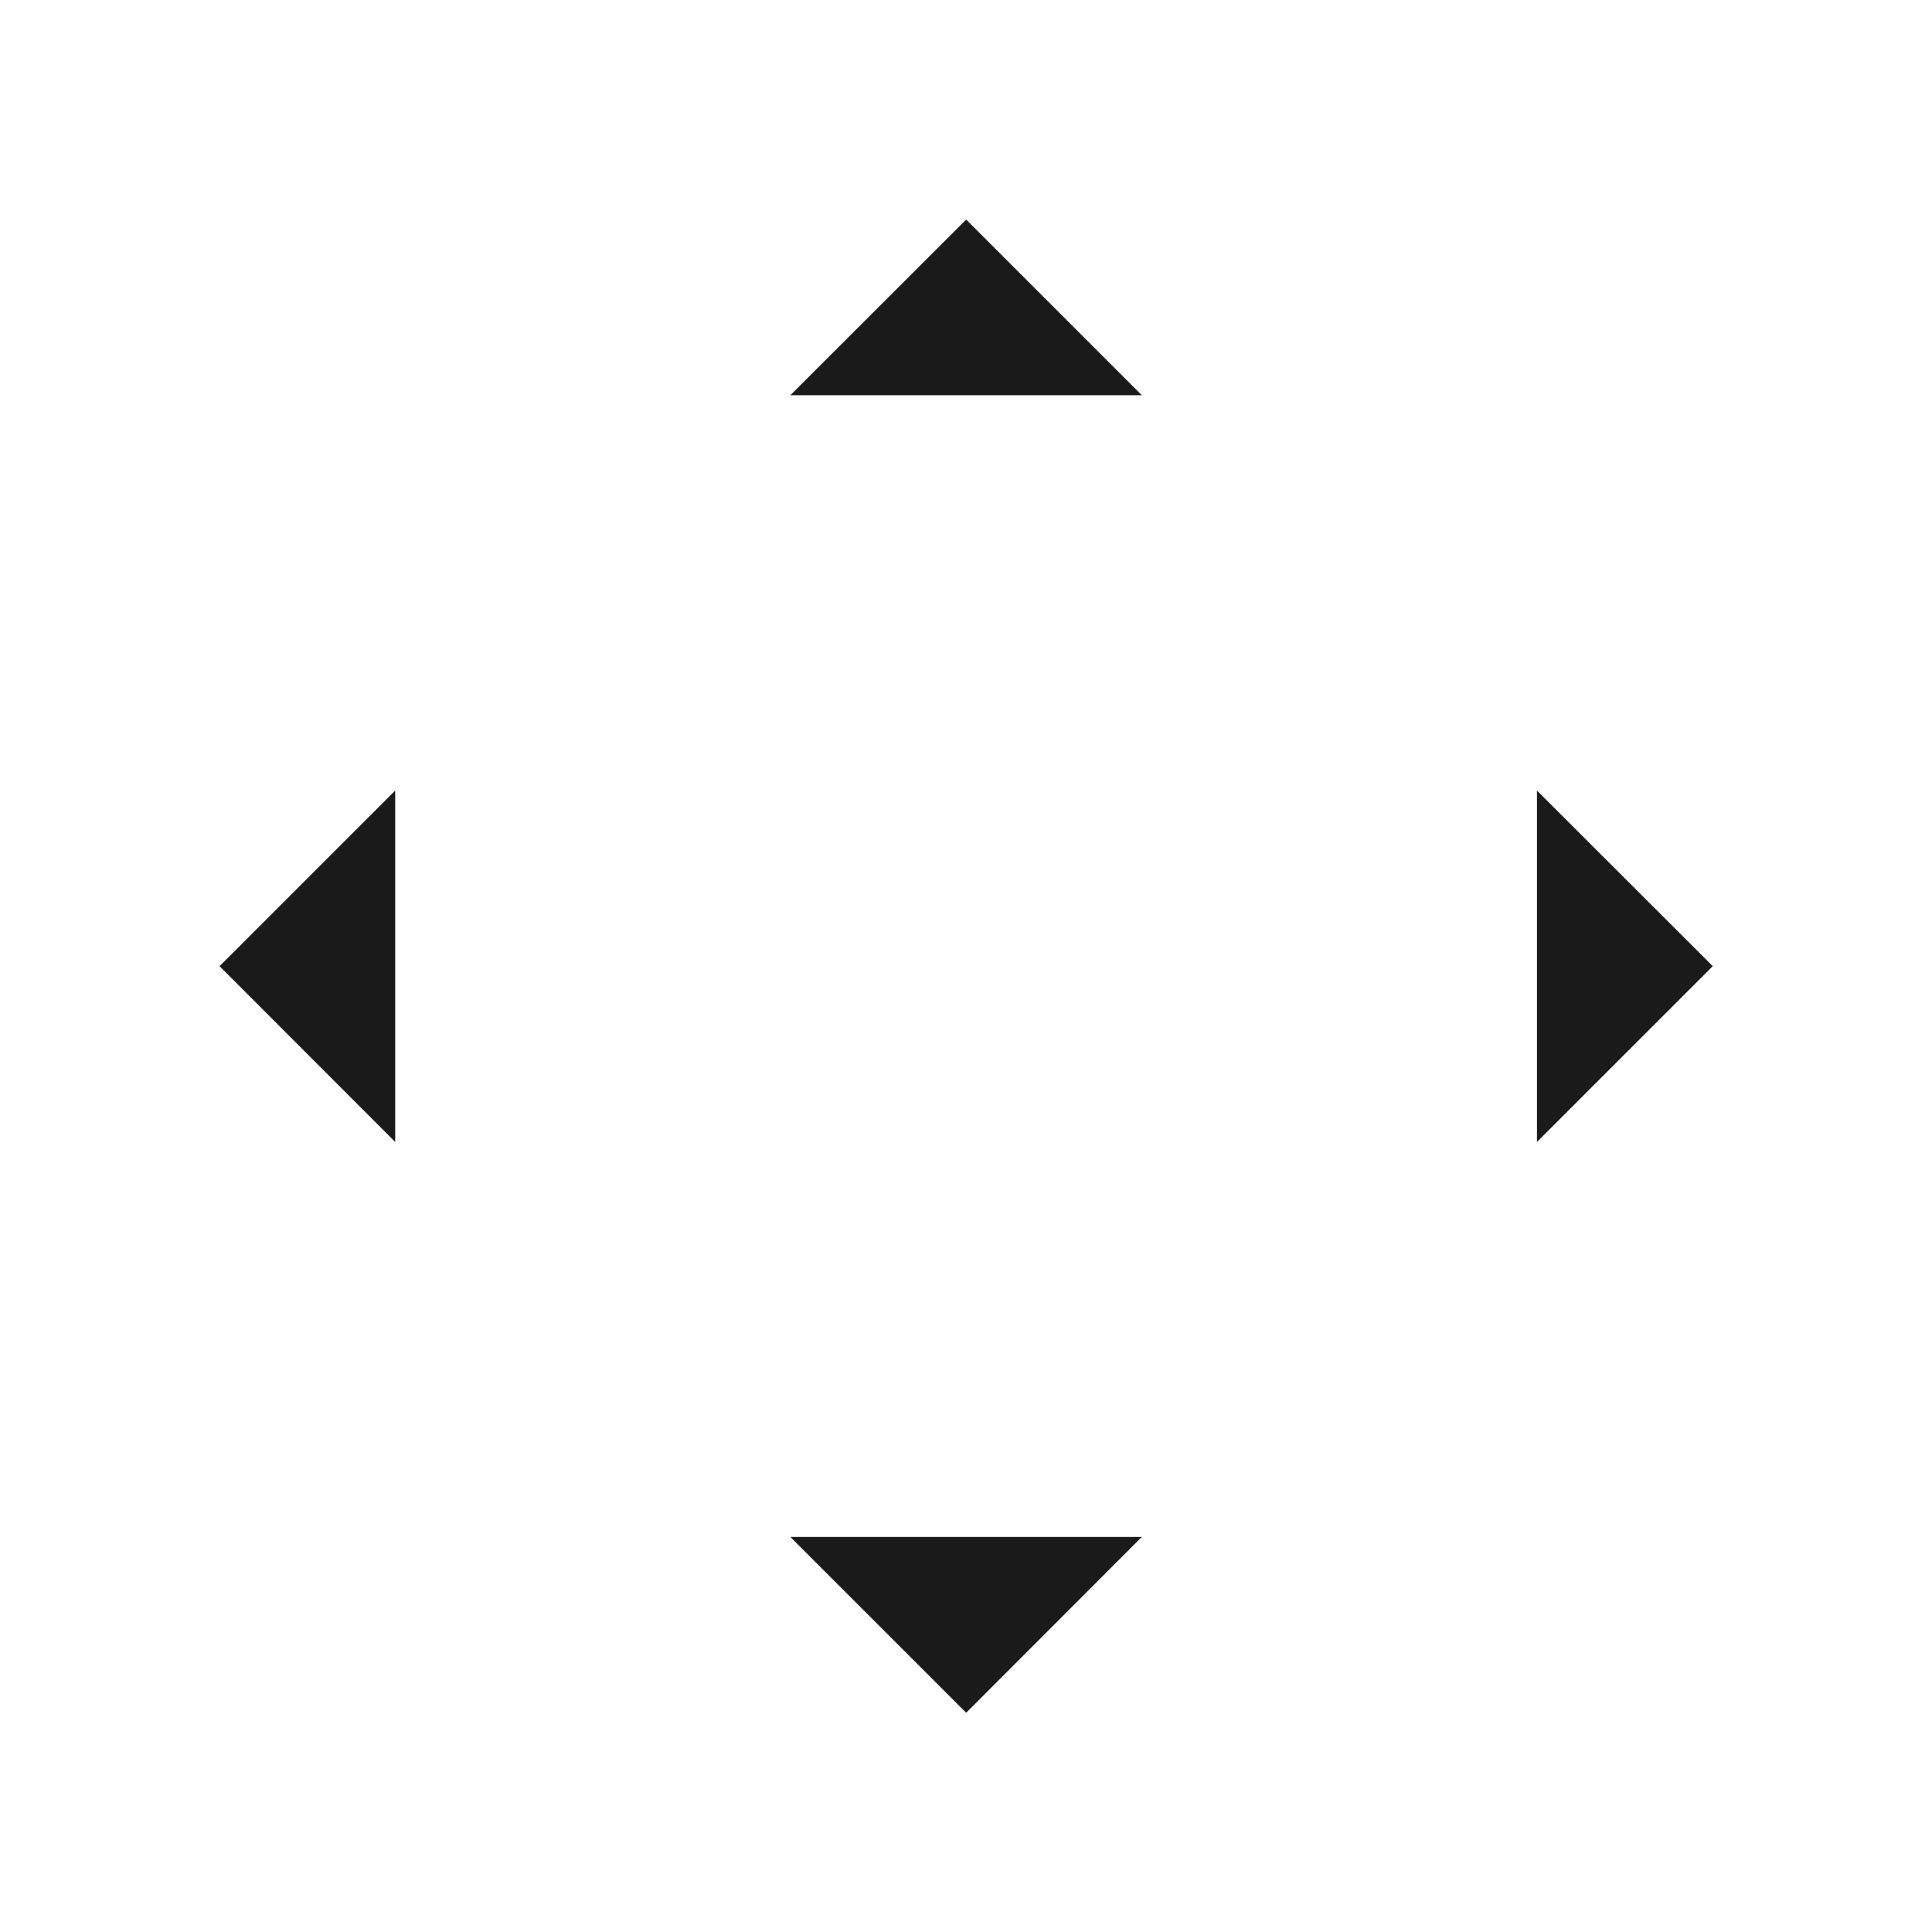 <?xml version="1.0" encoding="UTF-8" standalone="no"?>
<svg
   xmlns:dc="http://purl.org/dc/elements/1.1/"
   xmlns:cc="http://creativecommons.org/ns#"
   xmlns:rdf="http://www.w3.org/1999/02/22-rdf-syntax-ns#"
   xmlns:svg="http://www.w3.org/2000/svg"
   xmlns="http://www.w3.org/2000/svg"
   xmlns:sodipodi="http://sodipodi.sourceforge.net/DTD/sodipodi-0.dtd"
   xmlns:inkscape="http://www.inkscape.org/namespaces/inkscape"
   width="44"
   height="44"
   version="1.1"
   viewBox="0 0 11.64 11.64"
   id="svg24"
   sodipodi:docname="arrows.svg"
   inkscape:version="0.92.4 (5da689c313, 2019-01-14)">
  <defs
     id="defs28" />
  <sodipodi:namedview
     pagecolor="#ffffff"
     bordercolor="#666666"
     borderopacity="1"
     objecttolerance="10"
     gridtolerance="10"
     guidetolerance="10"
     inkscape:pageopacity="0"
     inkscape:pageshadow="2"
     inkscape:window-width="1366"
     inkscape:window-height="717"
     id="namedview26"
     showgrid="false"
     inkscape:zoom="11.931818"
     inkscape:cx="22"
     inkscape:cy="22"
     inkscape:window-x="0"
     inkscape:window-y="25"
     inkscape:window-maximized="1"
     inkscape:current-layer="svg24" />
  <g
     id="up-arrow">
    <rect
       id="rect2"
       transform="matrix(0,1,1,0,0,0)"
       y="3.968"
       x="-0.001"
       height="3.704"
       width="3.704"
       style="fill:none" />
    <path
       inkscape:connector-curvature="0"
       id="path4"
       d="M 5.821,1.323 4.762,2.381 h 2.117 z"
       style="fill:#1a1a1a;fill-opacity:1" />
  </g>
  <g
     id="down-arrow">
    <rect
       id="rect7"
       transform="rotate(-90)"
       y="3.968"
       x="-11.643"
       height="3.704"
       width="3.704"
       style="fill:none" />
    <path
       inkscape:connector-curvature="0"
       id="path9"
       d="M 5.821,10.319 4.762,9.26 h 2.117 z"
       style="fill:#1a1a1a;fill-opacity:1" />
  </g>
  <g
     id="right-arrow">
    <rect
       id="rect12"
       transform="scale(-1,1)"
       y="3.968"
       x="-11.643"
       height="3.704"
       width="3.704"
       style="fill:none" />
    <path
       inkscape:connector-curvature="0"
       id="path14"
       d="M 10.319,5.821 9.26,4.763 v 2.117 z"
       style="fill:#1a1a1a;fill-opacity:1" />
  </g>
  <g
     id="left-arrow">
    <rect
       id="rect17"
       y="3.968"
       x="-0.001"
       height="3.704"
       width="3.704"
       style="fill:none" />
    <path
       inkscape:connector-curvature="0"
       id="path19"
       d="M 1.323,5.821 2.381,4.763 v 2.117 z"
       style="fill:#1a1a1a;fill-opacity:1" />
  </g>
</svg>
